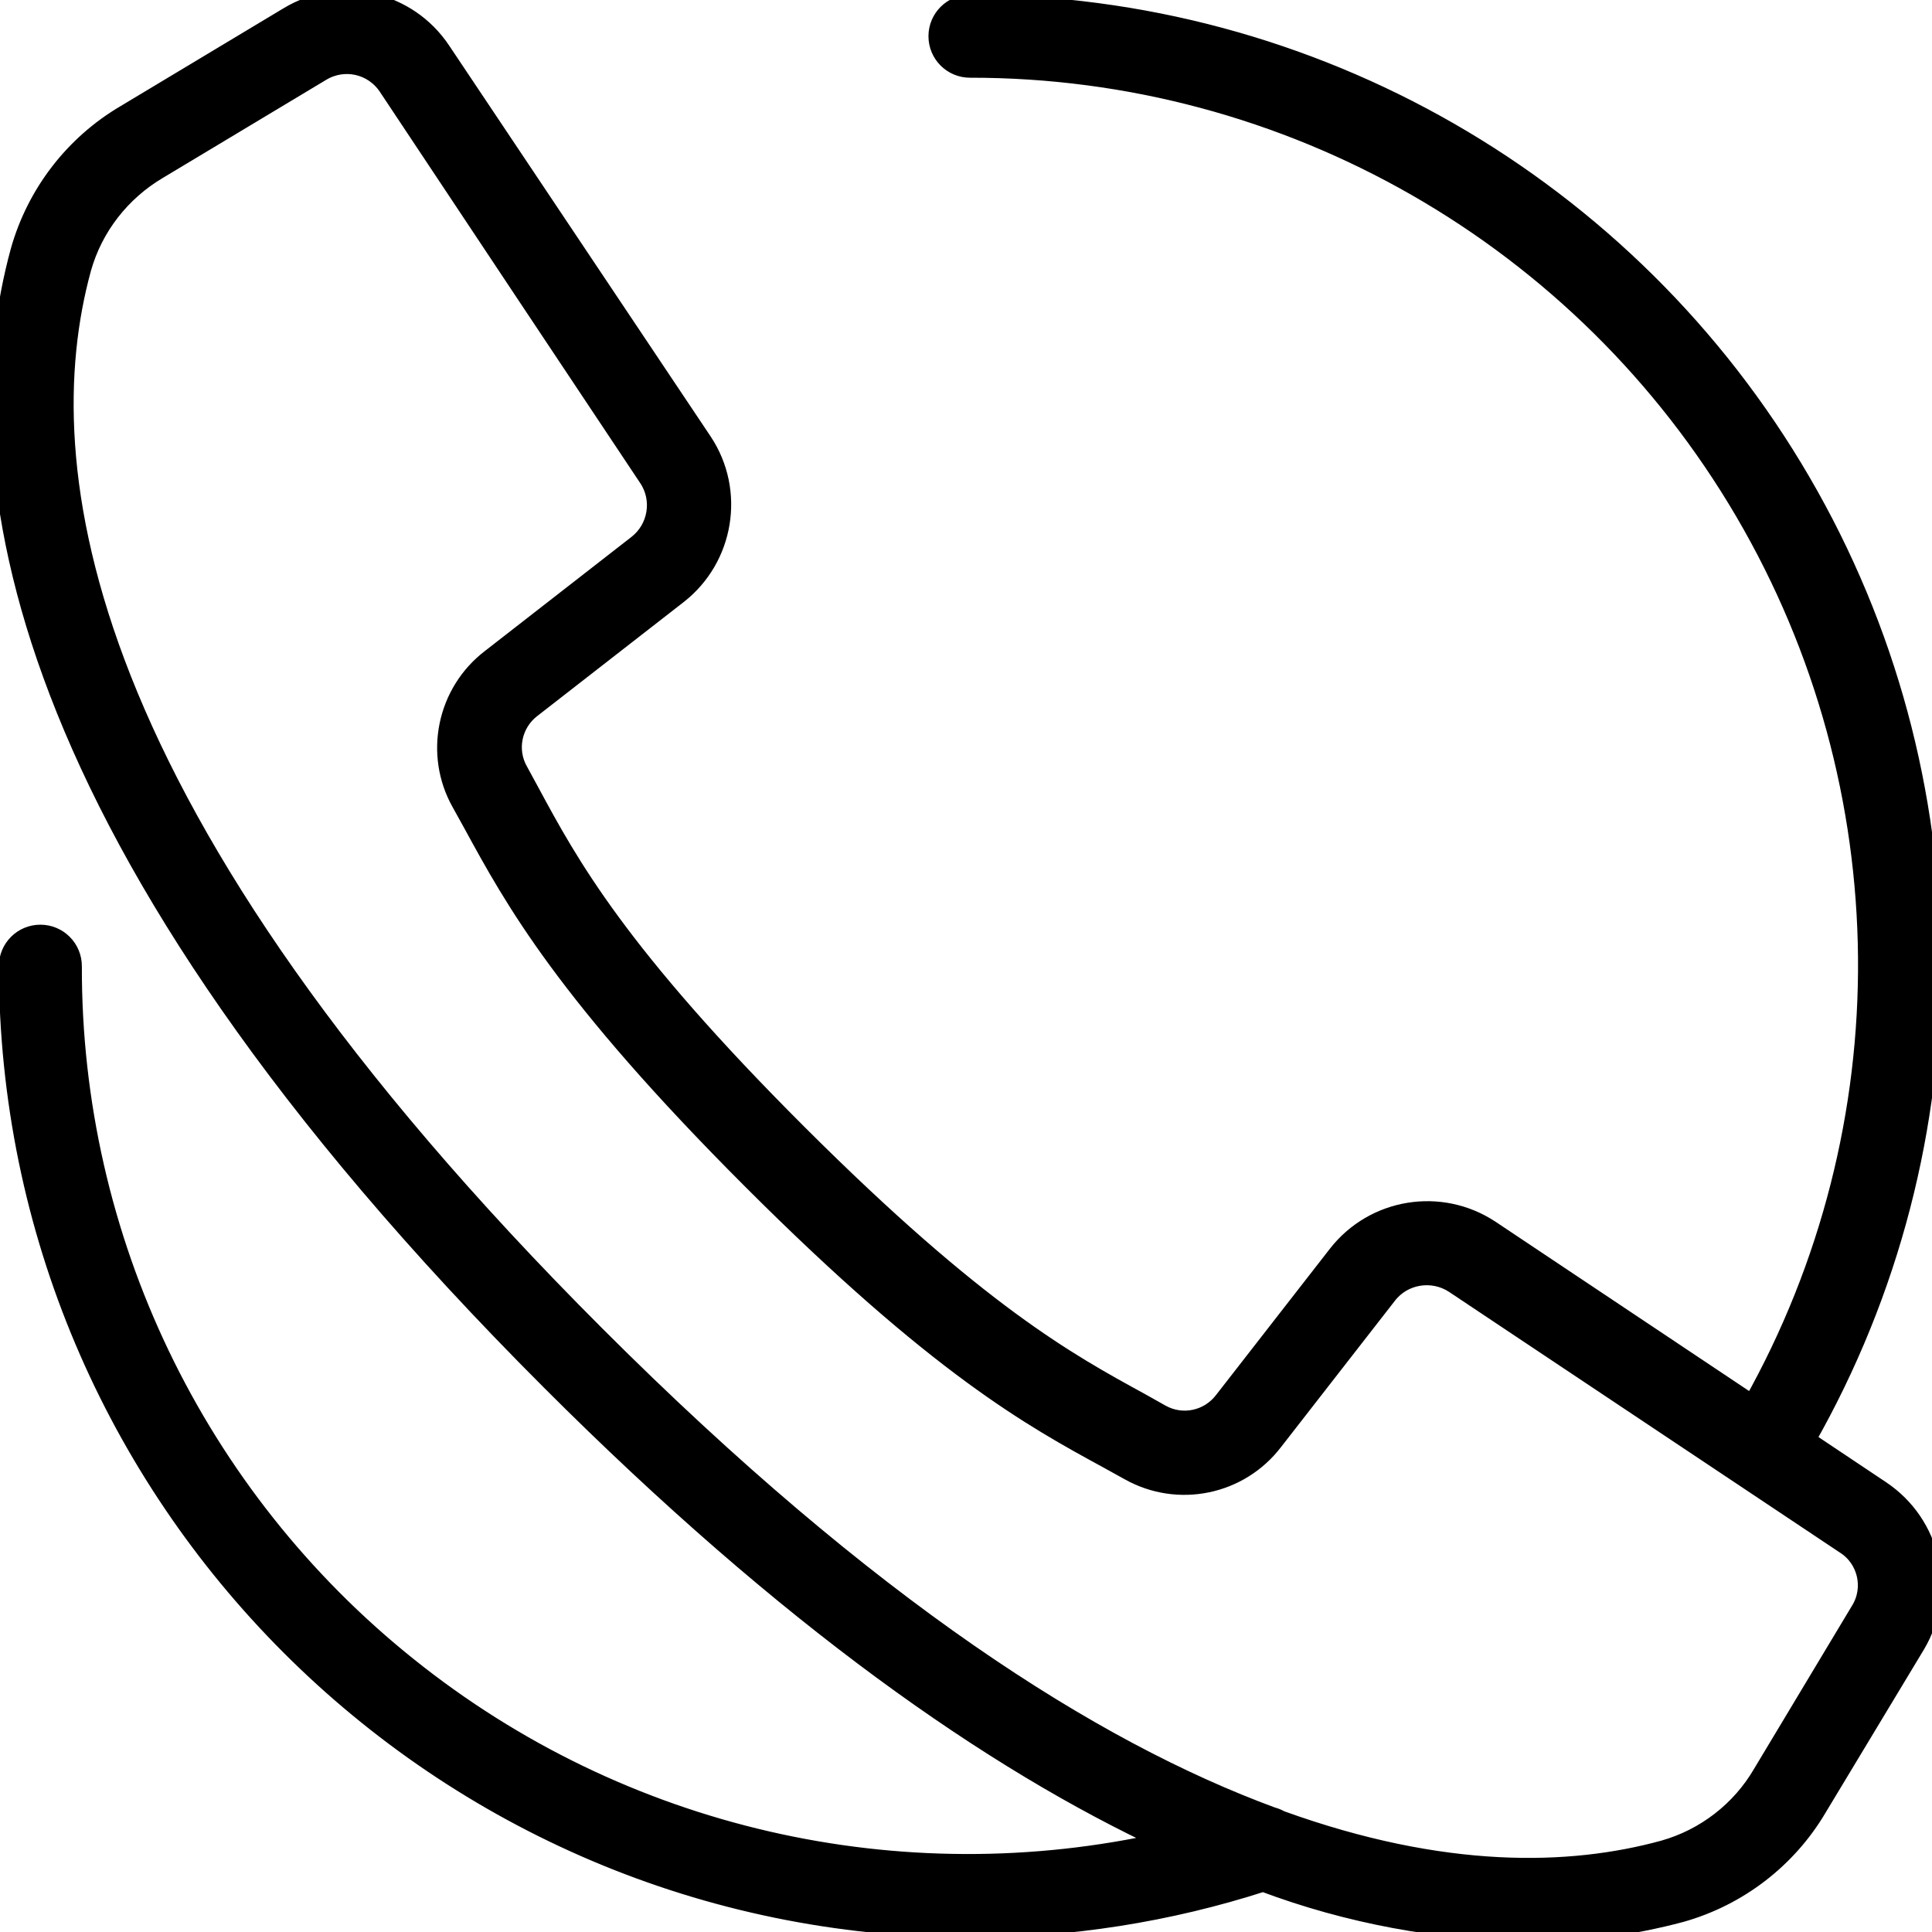 <svg xmlns="http://www.w3.org/2000/svg" xmlns:xlink="http://www.w3.org/1999/xlink" id="Capa_1" x="0px" y="0px" viewBox="0 0 512.1 512.1" style="enable-background:new 0 0 512.1 512.1;" xml:space="preserve">
<style type="text/css">
	.st0{stroke:#000000;stroke-width:5;stroke-miterlimit:10;}
</style>
<g>
	<g>
		<path class="st0" d="M498.6,395l-19.9-13.3c44.9-78.9,44.4-175.7-1.3-254.1S347.8,1,257.1,1.1c-4.7,0-8.5,3.8-8.5,8.5    s3.8,8.5,8.5,8.5c84.5-0.1,162.6,44.7,205.3,117.6c42.7,72.9,43.5,162.9,2.1,236.6L395,325.9c-13.2-8.7-30.8-5.8-40.5,6.6    l-30.2,38.8c-3.9,5.1-10.9,6.6-16.5,3.5l-5.7-3.2c-19-10.4-42.7-23.3-90.5-71s-60.7-71.4-71-90.5l-3.1-5.7    c-3.2-5.6-1.7-12.7,3.4-16.6l38.8-30.2c12.4-9.7,15.3-27.4,6.6-40.5L117,13.5C108.1,0.1,90.3-4,76.5,4.3l-43.3,26    c-13.6,8-23.6,21-27.9,36.2c-15.6,56.9-3.9,155,140.7,299.6c63,63,117.1,100.7,162.9,122c-70.5,15.9-144.3-1.1-200.7-46.3    C51.8,396.7,19,328.3,19.2,256.1c0-4.7-3.8-8.5-8.5-8.5s-8.5,3.8-8.5,8.5c0.1,140.7,114.2,254.8,254.9,255    c26.4,0,52.6-4.1,77.7-12.2c22.6,8.5,46.6,12.9,70.7,13.3c13.5,0.1,27-1.7,40.1-5.2c15.2-4.3,28.2-14.3,36.2-27.9l26.1-43.3    C516.1,421.8,512,404,498.6,395z M493.1,426.8l-26,43.3c-5.7,9.8-15.1,17.1-26.1,20.2c-24.8,6.8-58.4,7.7-101.6-7.9    c-0.7-0.4-1.4-0.7-2.2-0.9C289.4,463.9,230.1,426.1,158,354C19.2,215.3,7.3,123.6,21.7,71.1c3.1-11,10.4-20.3,20.2-26.1l43.3-26    c6-3.6,13.7-1.9,17.6,4l37.5,56.4l31.5,47.3c3.8,5.7,2.5,13.4-2.9,17.6l-38.8,30.2c-11.8,9-15.2,25.4-7.9,38.3l3.1,5.6    c10.9,20,24.5,44.9,74,94.4c49.5,49.5,74.4,63.1,94.4,74l5.6,3.1c13,7.3,29.3,3.9,38.3-7.9l30.2-38.8c4.2-5.4,11.9-6.6,17.6-2.9    l103.6,69.1C494.9,413.1,496.7,420.9,493.1,426.8z"></path>
	</g>
</g>
</svg>